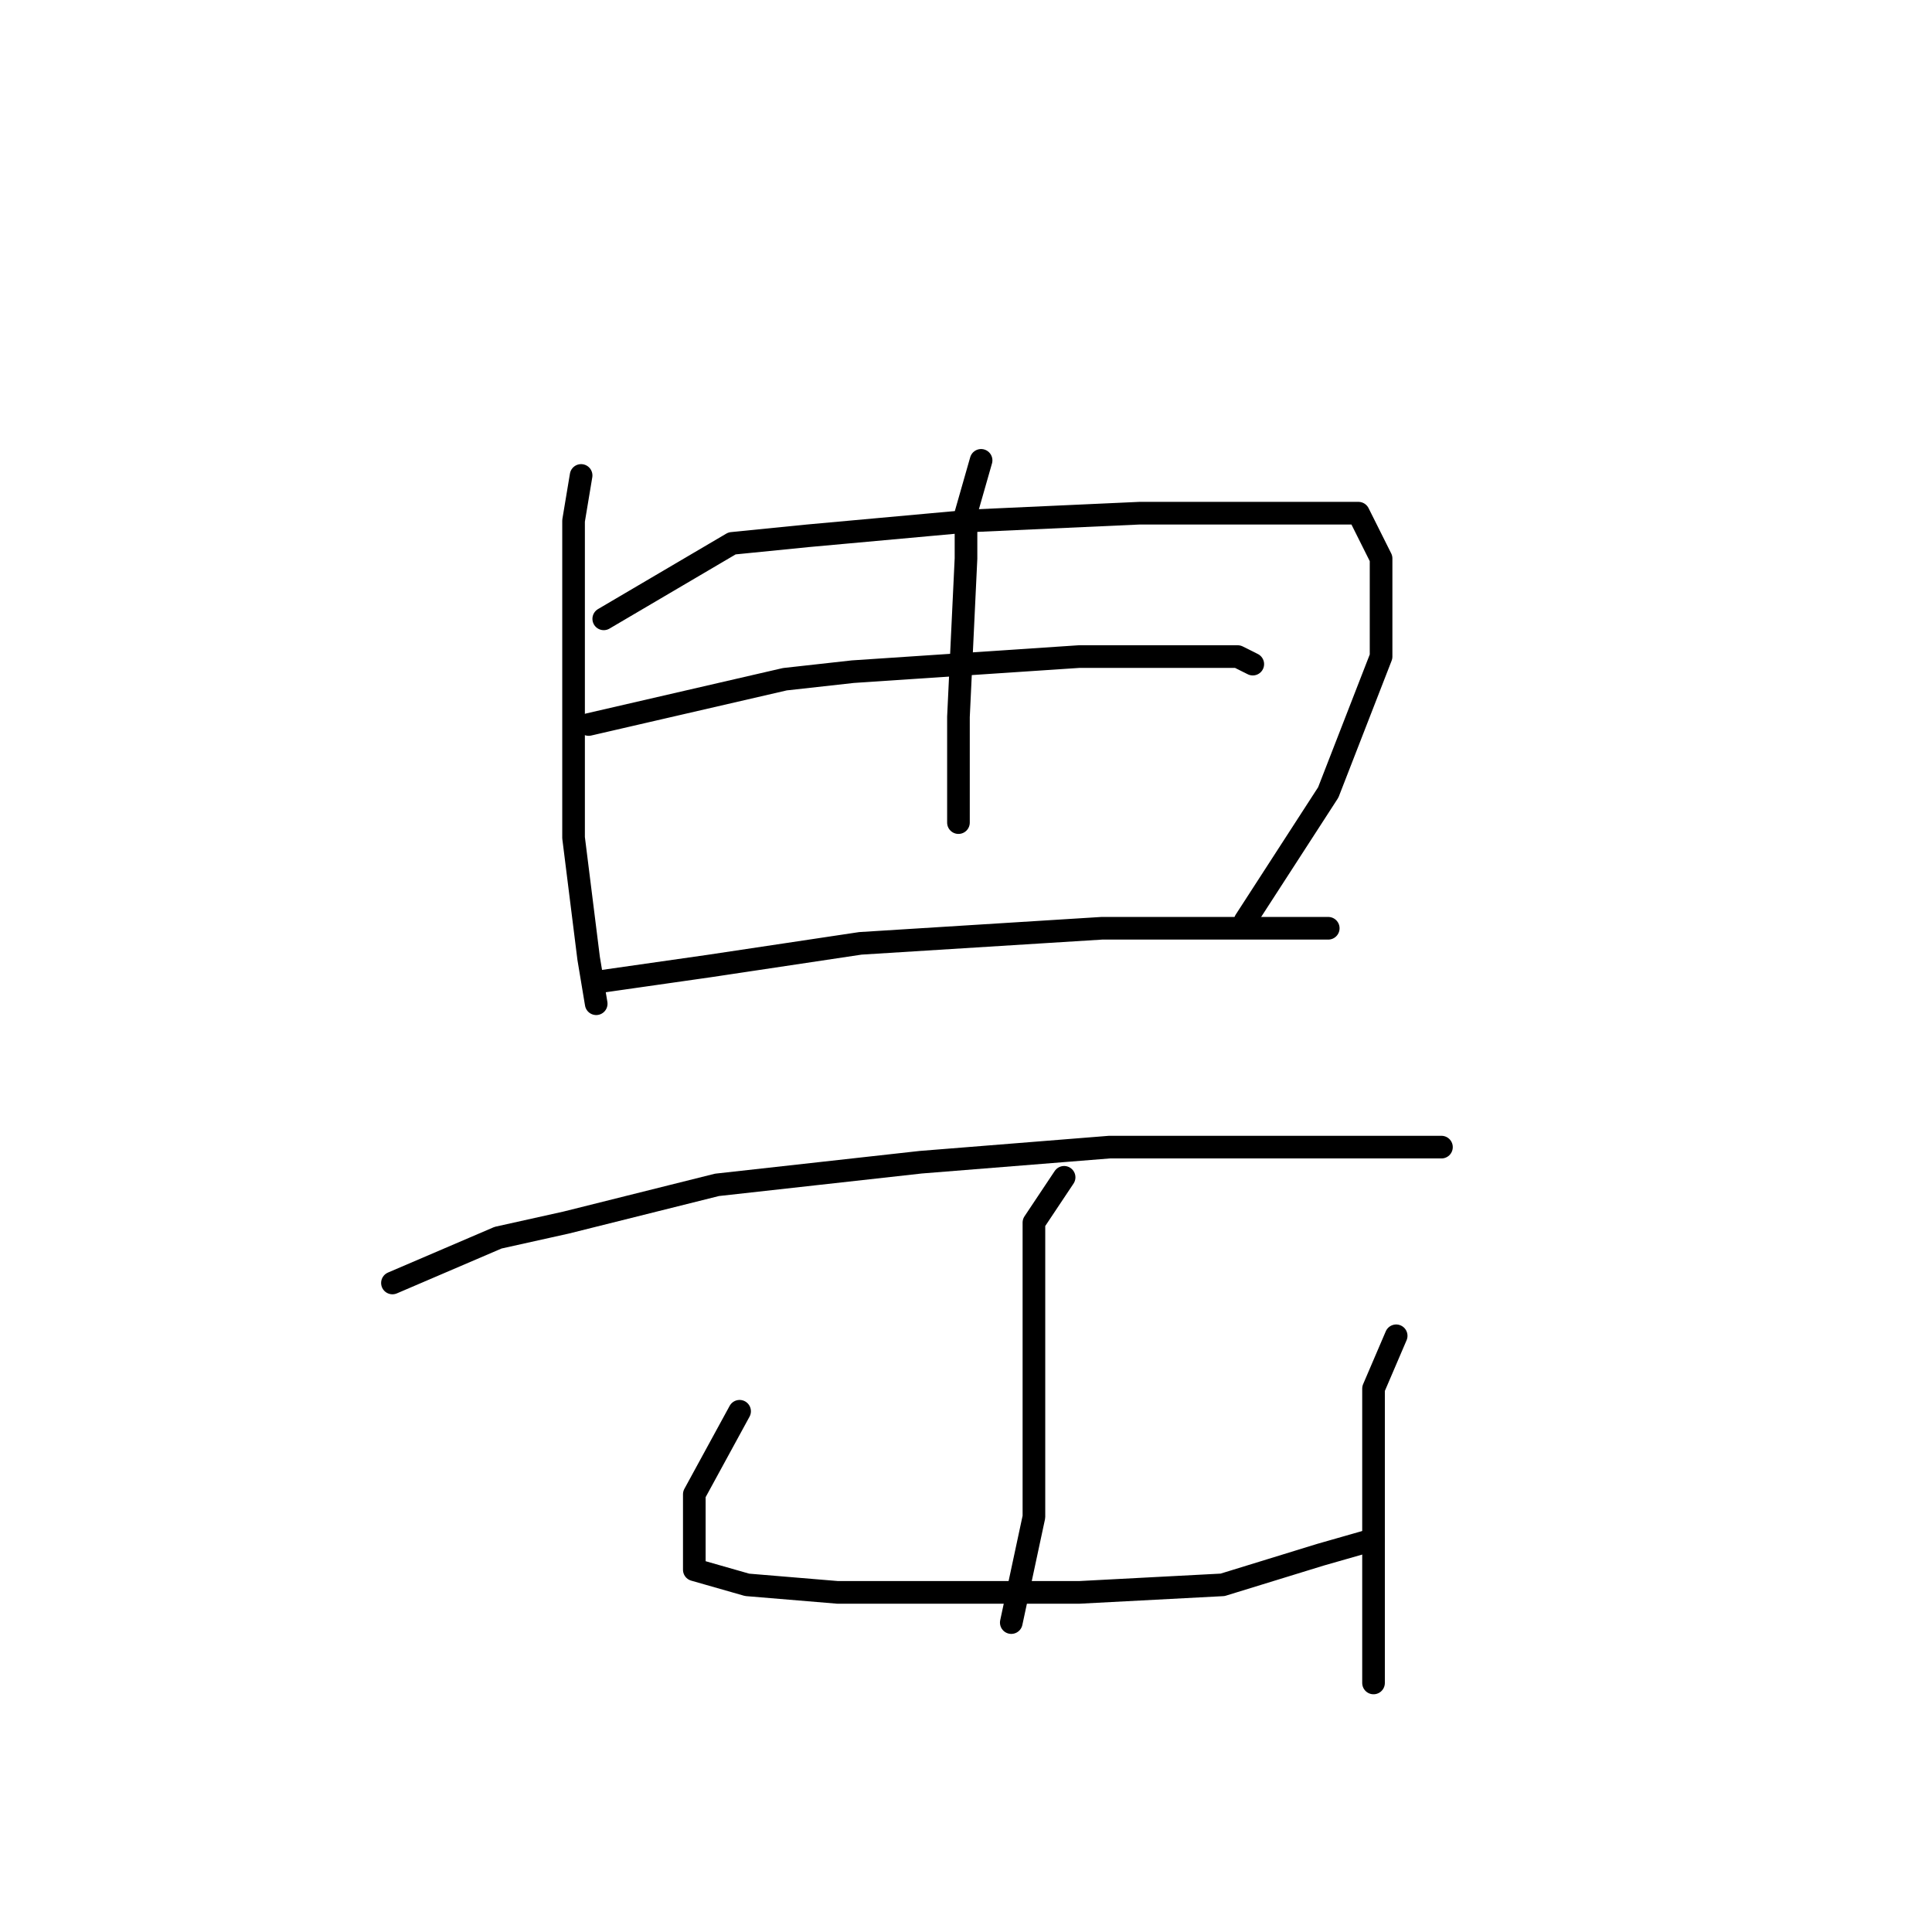 <?xml version="1.0" standalone="no"?>
    <svg width="256" height="256" xmlns="http://www.w3.org/2000/svg" version="1.1">
    <polyline stroke="black" stroke-width="3" stroke-linecap="round" fill="transparent" stroke-linejoin="round" points="77 63 76 69 76 76 76 84 76 93 76 111 78 127 79 133 79 133 " />
        <polyline stroke="black" stroke-width="3" stroke-linecap="round" fill="transparent" stroke-linejoin="round" points="80 82 97 72 107 71 129 69 151 68 161 68 180 68 183 74 183 87 176 105 165 122 165 122 " />
        <polyline stroke="black" stroke-width="3" stroke-linecap="round" fill="transparent" stroke-linejoin="round" points="130 61 128 68 128 74 127 95 127 101 127 109 127 109 " />
        <polyline stroke="black" stroke-width="3" stroke-linecap="round" fill="transparent" stroke-linejoin="round" points="78 96 104 90 113 89 143 87 153 87 164 87 166 88 166 88 " />
        <polyline stroke="black" stroke-width="3" stroke-linecap="round" fill="transparent" stroke-linejoin="round" points="80 130 94 128 114 125 146 123 156 123 171 123 176 123 176 123 " />
        <polyline stroke="black" stroke-width="3" stroke-linecap="round" fill="transparent" stroke-linejoin="round" points="52 170 66 164 75 162 95 157 122 154 147 152 158 152 176 152 188 152 191 152 191 152 " />
        <polyline stroke="black" stroke-width="3" stroke-linecap="round" fill="transparent" stroke-linejoin="round" points="141 156 137 162 137 168 137 184 137 201 134 215 134 215 " />
        <polyline stroke="black" stroke-width="3" stroke-linecap="round" fill="transparent" stroke-linejoin="round" points="98 187 92 198 92 201 92 204 92 208 99 210 111 211 127 211 143 211 162 210 175 206 182 204 182 204 " />
        <polyline stroke="black" stroke-width="3" stroke-linecap="round" fill="transparent" stroke-linejoin="round" points="185 177 182 184 182 196 182 223 182 223 " />
        </svg>